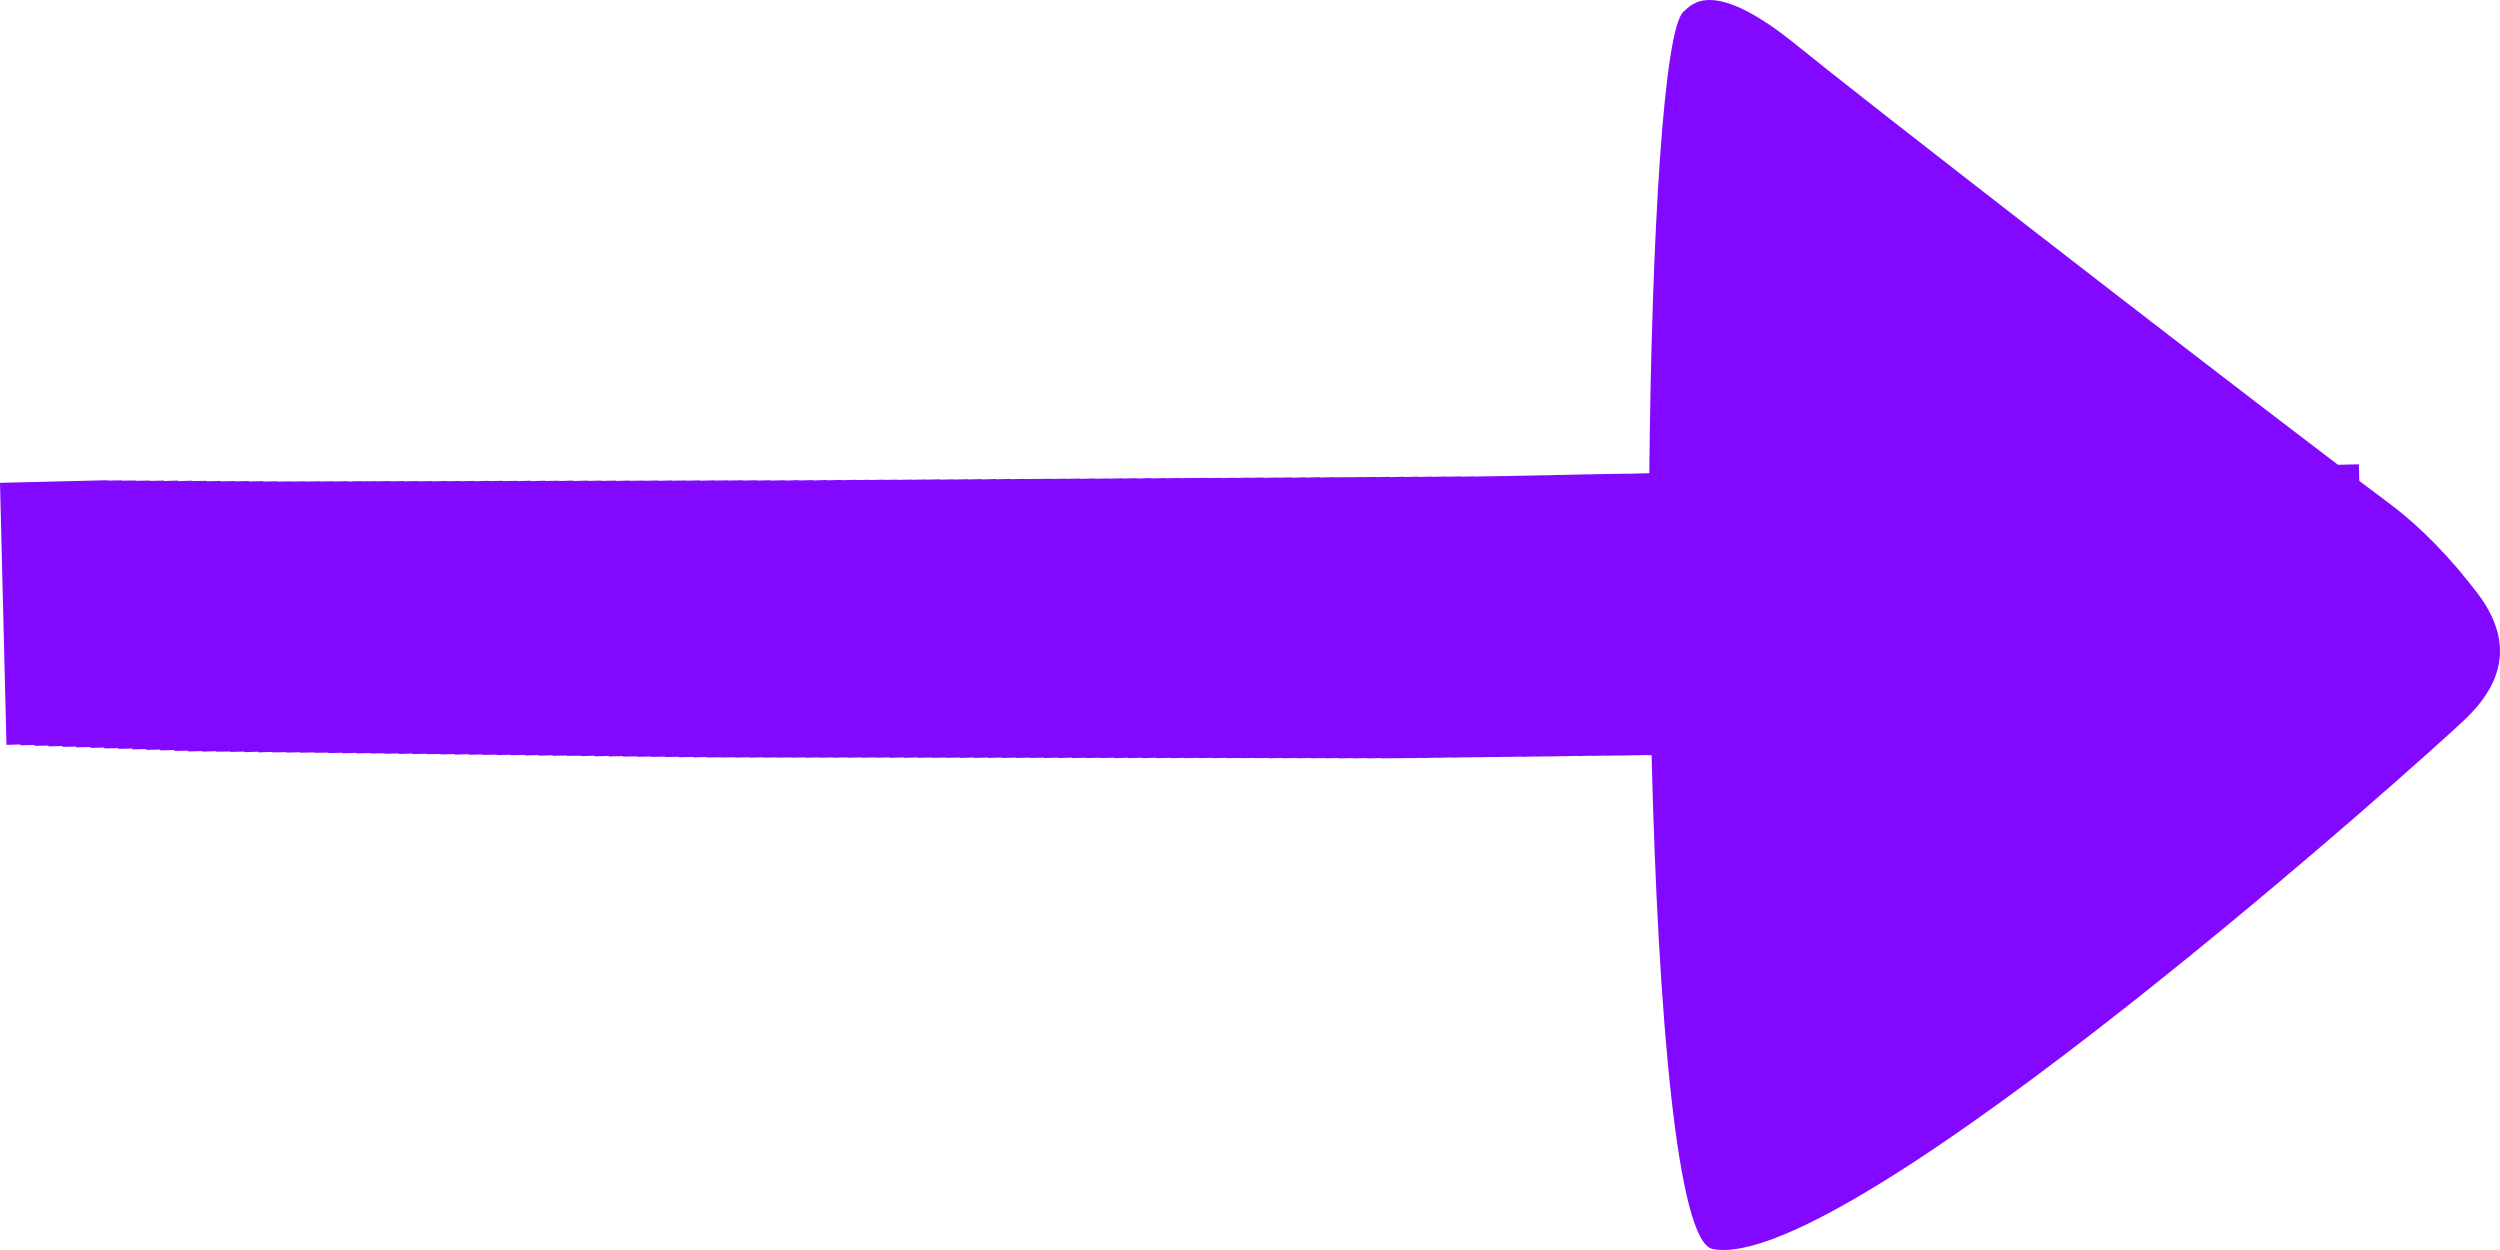 <?xml version="1.0" encoding="UTF-8"?>
<svg width="22px" height="11px" viewBox="0 0 22 11" version="1.1" xmlns="http://www.w3.org/2000/svg" xmlns:xlink="http://www.w3.org/1999/xlink">
    <!-- Generator: Sketch 53.1 (72631) - https://sketchapp.com -->
    <title>Fill 1</title>
    <desc>Created with Sketch.</desc>
    <g id="Yegna-UI" stroke="none" stroke-width="1" fill="none" fill-rule="evenodd">
        <g id="Yegna-D-1-Home" transform="translate(-1238, -1531)" fill="#8208FF">
            <g id="sidebar" transform="translate(957, 861)">
                <g id="card-character" transform="translate(3, 113)">
                    <g id="link-read-more" transform="translate(185, 549)">
                        <path d="M114.796,13.213 C114.574,12.922 114.314,12.646 114.028,12.432 C113.95,12.374 113.859,12.306 113.762,12.232 L113.758,12.086 L113.574,12.09 C112.166,11.021 109.366,8.85 108.83,8.413 C108.071,7.791 107.888,8.039 107.816,8.102 C107.642,8.251 107.534,10.062 107.514,12.164 L107.465,12.166 L107.465,12.165 L107.341,12.169 L107.341,12.168 L107.217,12.17 L107.217,12.17 L107.093,12.172 L106.969,12.175 L106.969,12.174 L106.845,12.177 L106.845,12.177 L106.721,12.18 L106.721,12.179 L106.597,12.183 L106.597,12.182 L106.473,12.185 L106.473,12.185 L106.349,12.187 L106.226,12.19 L106.226,12.189 L106.102,12.192 L106.102,12.191 L105.978,12.194 L105.978,12.192 L105.855,12.195 L105.855,12.192 L105.73,12.195 L105.73,12.193 L105.606,12.196 L105.606,12.194 L105.483,12.197 L105.482,12.194 L105.358,12.198 L105.358,12.195 L105.234,12.199 L105.234,12.196 L105.111,12.199 L105.111,12.197 L104.987,12.199 L104.987,12.198 L104.863,12.2 L104.863,12.199 L104.739,12.201 L104.739,12.199 L104.615,12.202 L104.615,12.199 L104.491,12.203 L104.491,12.2 L104.367,12.204 L104.367,12.201 L104.243,12.204 L104.243,12.202 L104.119,12.205 L104.119,12.202 L103.996,12.205 L103.996,12.203 L103.872,12.206 L103.872,12.204 L103.748,12.207 L103.748,12.205 L103.624,12.207 L103.624,12.205 L103.5,12.207 L103.5,12.206 L103.376,12.208 L103.376,12.206 L103.252,12.209 L103.252,12.207 L103.128,12.21 L103.128,12.207 L103.004,12.211 L103.004,12.208 L102.88,12.211 L102.88,12.209 L102.757,12.212 L102.757,12.21 L102.633,12.213 L102.633,12.21 L102.509,12.214 L102.509,12.211 L102.385,12.214 L102.385,12.212 L102.261,12.215 L102.261,12.213 L102.137,12.215 L102.137,12.214 L102.013,12.216 L102.013,12.214 L101.889,12.217 L101.889,12.214 L101.765,12.218 L101.765,12.215 L101.642,12.219 L101.642,12.216 L101.518,12.219 L101.518,12.217 L101.393,12.22 L101.393,12.218 L101.27,12.221 L101.27,12.218 L101.146,12.221 L101.146,12.219 L101.022,12.222 L101.022,12.22 L100.898,12.223 L100.898,12.221 L100.773,12.223 L100.773,12.221 L100.65,12.224 L100.65,12.222 L100.527,12.225 L100.527,12.222 L100.403,12.226 L100.402,12.223 L100.279,12.227 L100.279,12.224 L100.155,12.228 L100.155,12.225 L100.03,12.228 L100.03,12.225 L99.907,12.229 L99.907,12.226 L99.782,12.229 L99.782,12.226 L99.658,12.229 L99.658,12.226 L99.534,12.229 L99.534,12.226 L99.41,12.229 L99.41,12.227 L99.287,12.229 L99.287,12.227 L99.162,12.23 L99.162,12.227 L99.038,12.23 L99.038,12.228 L98.914,12.23 L98.914,12.228 L98.789,12.231 L98.789,12.228 L98.665,12.231 L98.665,12.229 L98.542,12.231 L98.542,12.229 L98.418,12.232 L98.418,12.229 L98.294,12.232 L98.294,12.229 L98.17,12.232 L98.17,12.229 L98.045,12.233 L98.045,12.229 L97.922,12.233 L97.921,12.23 L97.797,12.233 L97.797,12.23 L97.673,12.234 L97.673,12.23 L97.55,12.234 L97.55,12.231 L97.425,12.234 L97.425,12.231 L97.301,12.234 L97.301,12.231 L97.177,12.235 L97.177,12.232 L97.052,12.235 L97.052,12.232 L96.929,12.235 L96.929,12.232 L96.804,12.236 L96.804,12.233 L96.681,12.236 L96.681,12.233 L96.557,12.236 L96.557,12.233 L96.433,12.236 L96.433,12.233 L96.308,12.236 L96.308,12.234 L96.184,12.236 L96.184,12.234 L96.06,12.237 L96.06,12.234 L95.936,12.237 L95.936,12.235 L95.812,12.237 L95.812,12.235 L95.688,12.238 L95.688,12.235 L95.565,12.238 L95.565,12.236 L95.44,12.238 L95.44,12.235 L95.315,12.238 L95.315,12.234 L95.191,12.237 L95.19,12.233 L95.066,12.236 L95.065,12.233 L94.942,12.236 L94.941,12.232 L94.817,12.235 L94.817,12.231 L94.692,12.234 L94.692,12.23 L94.568,12.234 L94.568,12.229 L94.443,12.233 L94.443,12.229 L94.319,12.232 L94.319,12.229 L94.195,12.231 L94.195,12.228 L94.07,12.23 L94.07,12.227 L93.945,12.229 L93.945,12.226 L93,12.249 L93.057,14.555 L93.18,14.551 L93.18,14.559 L93.303,14.555 L93.303,14.563 L93.427,14.561 L93.427,14.568 L93.549,14.565 L93.549,14.572 L93.672,14.57 L93.672,14.577 L93.796,14.574 L93.796,14.582 L93.918,14.578 L93.918,14.586 L94.041,14.584 L94.042,14.59 L94.165,14.587 L94.165,14.595 L94.287,14.592 L94.287,14.599 L94.41,14.596 L94.411,14.604 L94.534,14.6 L94.534,14.608 L94.656,14.606 L94.657,14.613 L94.78,14.61 L94.78,14.614 L94.904,14.611 L94.904,14.615 L95.027,14.613 L95.027,14.617 L95.15,14.614 L95.15,14.619 L95.273,14.615 L95.273,14.621 L95.396,14.617 L95.396,14.621 L95.52,14.619 L95.52,14.623 L95.643,14.62 L95.643,14.624 L95.767,14.621 L95.767,14.625 L95.89,14.623 L95.89,14.627 L96.013,14.624 L96.013,14.629 L96.137,14.625 L96.137,14.63 L96.261,14.627 L96.261,14.631 L96.384,14.629 L96.384,14.633 L96.507,14.63 L96.508,14.635 L96.631,14.631 L96.631,14.636 L96.754,14.633 L96.754,14.637 L96.878,14.635 L96.878,14.639 L97.002,14.636 L97.002,14.641 L97.124,14.637 L97.124,14.642 L97.248,14.639 L97.248,14.643 L97.372,14.641 L97.372,14.645 L97.495,14.642 L97.495,14.646 L97.619,14.643 L97.619,14.648 L97.742,14.645 L97.742,14.65 L97.865,14.646 L97.865,14.651 L97.988,14.648 L97.988,14.652 L98.111,14.65 L98.111,14.654 L98.235,14.65 L98.235,14.656 L98.358,14.652 L98.358,14.657 L98.481,14.654 L98.481,14.658 L98.605,14.656 L98.605,14.66 L98.729,14.657 L98.729,14.661 L98.852,14.658 L98.852,14.662 L98.975,14.66 L98.975,14.664 L99.099,14.661 L99.099,14.665 L99.222,14.662 L99.222,14.666 L99.346,14.664 L99.346,14.666 L99.47,14.664 L99.47,14.667 L99.593,14.664 L99.593,14.667 L99.717,14.664 L99.717,14.667 L99.841,14.665 L99.841,14.667 L99.964,14.665 L99.964,14.667 L100.088,14.665 L100.088,14.668 L100.211,14.665 L100.211,14.668 L100.334,14.665 L100.334,14.668 L100.458,14.665 L100.458,14.668 L100.582,14.665 L100.582,14.668 L100.705,14.665 L100.705,14.668 L100.829,14.665 L100.829,14.669 L100.952,14.665 L100.952,14.669 L101.076,14.665 L101.076,14.669 L101.2,14.666 L101.2,14.669 L101.323,14.666 L101.323,14.669 L101.447,14.666 L101.447,14.67 L101.571,14.666 L101.571,14.67 L101.694,14.666 L101.694,14.67 L101.818,14.666 L101.818,14.67 L101.942,14.667 L101.942,14.67 L102.065,14.667 L102.065,14.67 L102.188,14.667 L102.188,14.671 L102.312,14.667 L102.312,14.671 L102.435,14.667 L102.435,14.671 L102.559,14.668 L102.559,14.671 L102.683,14.668 L102.683,14.671 L102.806,14.668 L102.806,14.672 L102.929,14.668 L102.93,14.672 L103.052,14.668 L103.053,14.672 L103.176,14.668 L103.177,14.672 L103.3,14.669 L103.301,14.672 L103.423,14.669 L103.424,14.672 L103.547,14.669 L103.548,14.672 L103.671,14.669 L103.672,14.672 L103.794,14.669 L103.795,14.672 L103.918,14.67 L103.919,14.672 L104.042,14.67 L104.042,14.672 L104.165,14.67 L104.165,14.673 L104.288,14.67 L104.288,14.673 L104.412,14.67 L104.412,14.673 L104.535,14.67 L104.535,14.673 L104.659,14.671 L104.659,14.673 L104.783,14.671 L104.783,14.674 L104.906,14.671 L104.906,14.674 L105.03,14.671 L105.03,14.674 L105.154,14.671 L105.154,14.674 L105.277,14.672 L105.277,14.673 L105.401,14.671 L105.401,14.672 L105.524,14.669 L105.524,14.671 L105.648,14.667 L105.648,14.669 L105.772,14.665 L105.772,14.667 L105.895,14.664 L105.895,14.665 L106.019,14.663 L106.019,14.664 L106.142,14.661 L106.142,14.662 L106.265,14.66 L106.265,14.661 L106.389,14.658 L106.389,14.66 L106.513,14.657 L106.513,14.658 L106.636,14.656 L106.636,14.657 L106.76,14.654 L106.76,14.655 L106.884,14.652 L106.884,14.654 L107.007,14.65 L107.007,14.652 L107.131,14.649 L107.131,14.65 L107.255,14.648 L107.255,14.649 L107.378,14.646 L107.378,14.647 L107.502,14.644 L107.502,14.646 L107.534,14.645 C107.59,16.921 107.76,18.93 108.071,18.991 C109.257,19.227 114.403,14.614 114.709,14.314 C115.061,13.968 115.098,13.607 114.796,13.213" id="Fill-1"></path>
                    </g>
                </g>
            </g>
        </g>
    </g>
</svg>